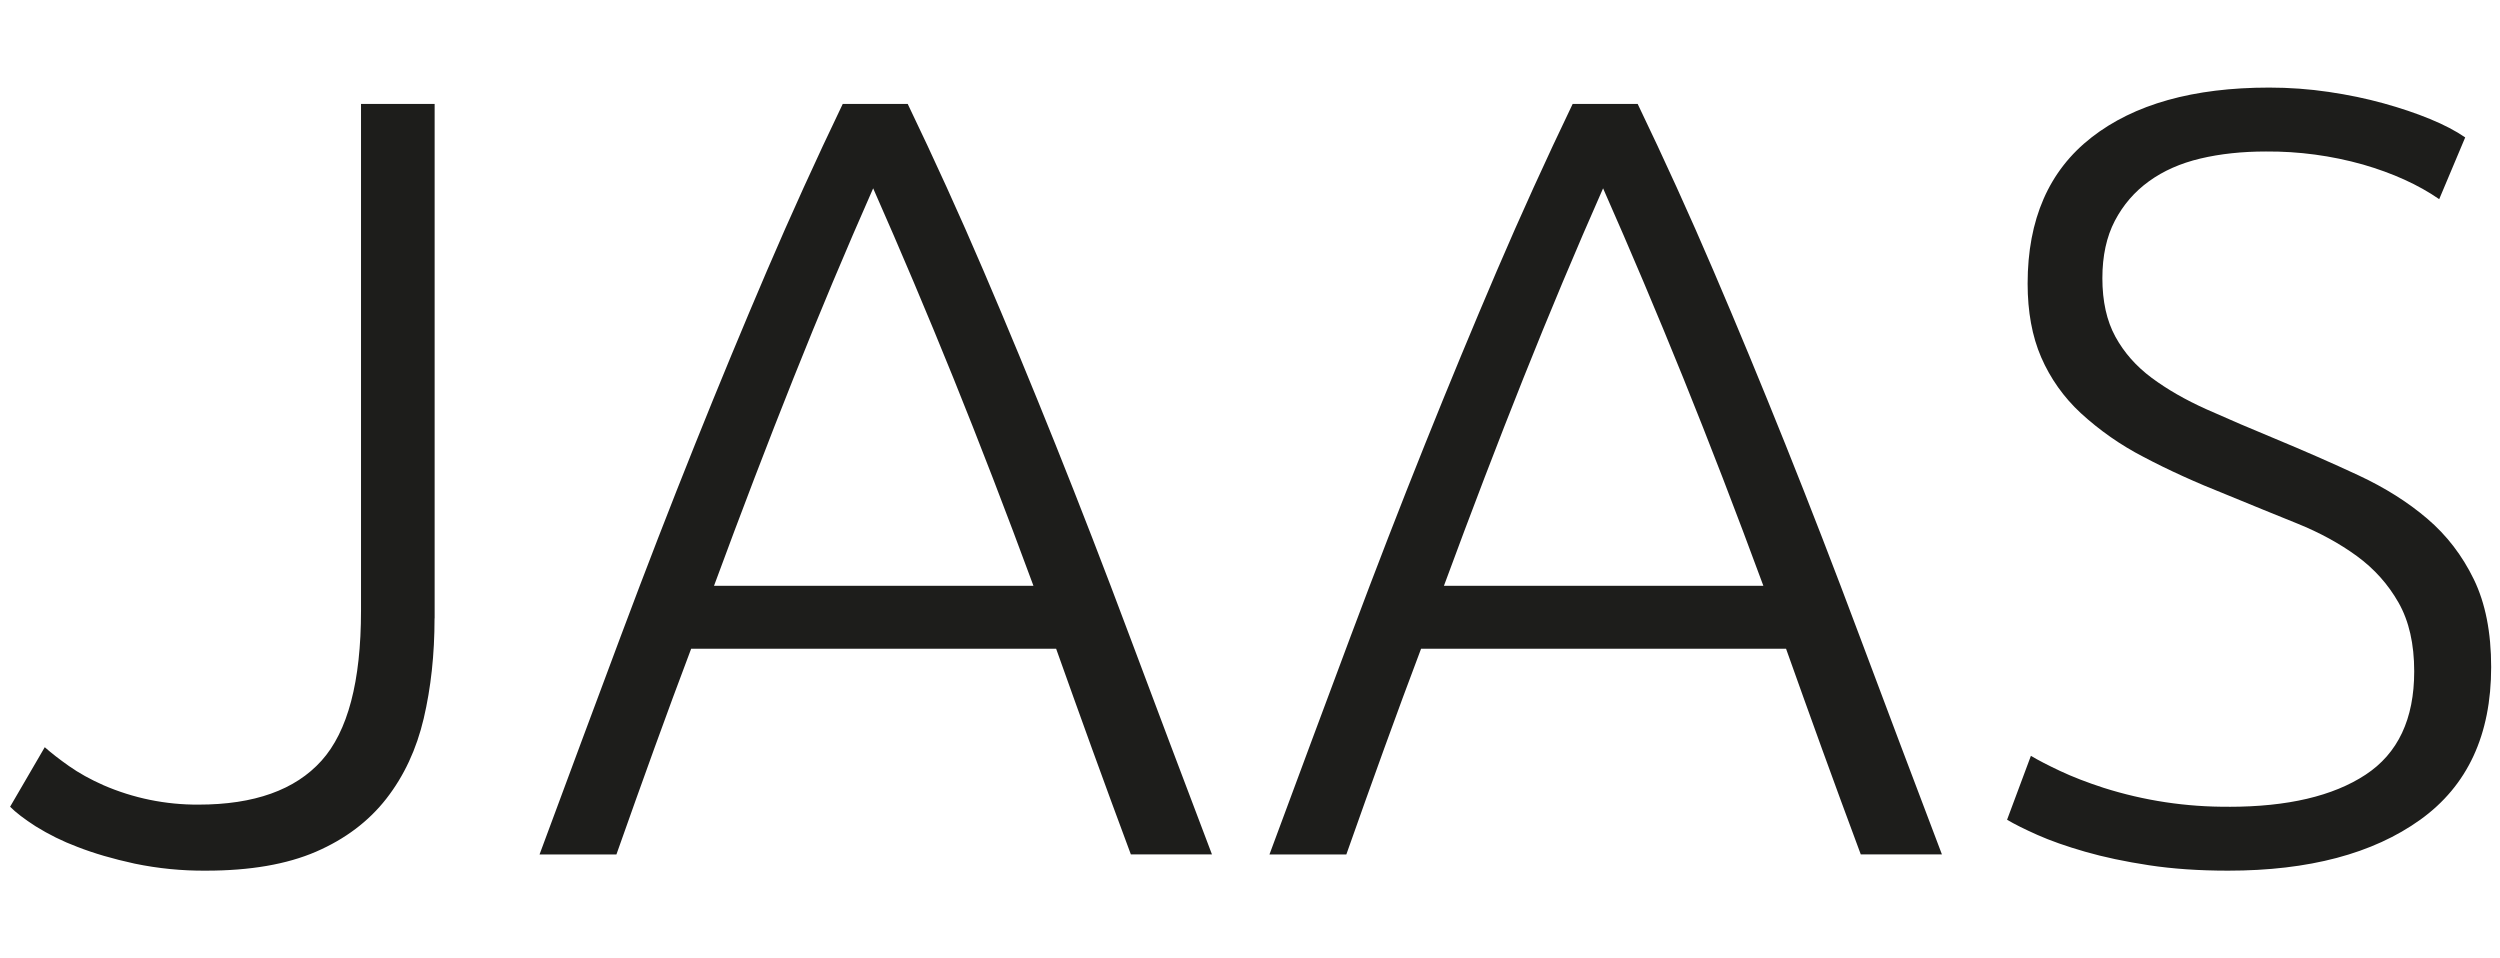 <?xml version="1.0" encoding="UTF-8"?>
<svg width="60" height="23" version="1.1" viewBox="0 0 60 23" xmlns="http://www.w3.org/2000/svg">
 <path d="m10.429 14.841c0 0.866-0.087 1.667-0.26 2.403-0.173 0.736-0.471 1.377-0.896 1.923-0.425 0.546-0.988 0.97-1.689 1.274-0.702 0.303-1.581 0.455-2.638 0.455-0.576 0.005-1.151-0.052-1.715-0.169-0.52-0.113-0.979-0.247-1.377-0.403-0.349-0.131-0.684-0.297-1.001-0.494-0.269-0.173-0.472-0.329-0.611-0.468l0.832-1.429c0.156 0.139 0.351 0.29 0.585 0.455 0.234 0.165 0.507 0.316 0.819 0.455 0.721 0.314 1.5 0.473 2.287 0.468 1.334 0 2.318-0.351 2.95-1.053 0.632-0.702 0.949-1.902 0.949-3.6v-12.163h1.767v12.346zm16.712 5.666c-0.329-0.884-0.641-1.733-0.936-2.547-0.295-0.814-0.58-1.611-0.858-2.391h-8.759c-0.295 0.78-0.589 1.577-0.884 2.391-0.295 0.814-0.598 1.663-0.91 2.547h-1.845c0.693-1.871 1.343-3.618 1.949-5.238 0.606-1.62 1.201-3.154 1.781-4.6 0.58-1.447 1.157-2.837 1.728-4.172 0.572-1.334 1.178-2.668 1.819-4.003h1.559c0.641 1.334 1.248 2.668 1.819 4.003 0.572 1.334 1.148 2.725 1.728 4.172 0.58 1.447 1.174 2.98 1.78 4.6 0.606 1.62 1.265 3.366 1.975 5.237h-1.949zm-6.186-15.985c-0.658 1.49-1.294 3.006-1.909 4.548-0.615 1.542-1.252 3.206-1.91 4.99h7.667c-0.658-1.785-1.3-3.448-1.923-4.99-0.624-1.542-1.265-3.058-1.923-4.548zm23.704 15.985c-0.329-0.884-0.641-1.733-0.936-2.547-0.295-0.814-0.58-1.611-0.858-2.391h-8.759c-0.295 0.78-0.589 1.577-0.884 2.391-0.295 0.814-0.598 1.663-0.91 2.547h-1.845c0.693-1.871 1.343-3.618 1.949-5.238 0.606-1.62 1.201-3.154 1.781-4.6 0.58-1.447 1.157-2.837 1.728-4.172 0.572-1.334 1.178-2.668 1.819-4.003h1.56c0.641 1.334 1.248 2.668 1.819 4.003 0.572 1.334 1.148 2.725 1.728 4.172 0.58 1.447 1.174 2.98 1.78 4.6 0.606 1.62 1.265 3.366 1.975 5.237h-1.95zm-6.186-15.985c-0.658 1.49-1.294 3.006-1.909 4.548-0.615 1.542-1.252 3.206-1.91 4.99h7.667c-0.658-1.785-1.3-3.448-1.923-4.99-0.624-1.542-1.265-3.058-1.923-4.548zm15.023 14.841c1.403 0 2.495-0.256 3.275-0.768 0.78-0.511 1.17-1.339 1.17-2.482 0-0.658-0.125-1.209-0.376-1.65-0.251-0.442-0.585-0.814-1.001-1.118-0.416-0.303-0.892-0.563-1.429-0.78-0.537-0.217-1.1-0.446-1.689-0.689-0.745-0.295-1.412-0.598-2.001-0.91-0.547-0.282-1.054-0.636-1.508-1.053-0.406-0.376-0.729-0.831-0.949-1.339-0.217-0.502-0.325-1.092-0.325-1.767 0-1.542 0.511-2.712 1.534-3.509 1.022-0.797 2.443-1.196 4.263-1.196 0.485 0 0.962 0.035 1.429 0.104 0.468 0.069 0.905 0.16 1.313 0.273s0.78 0.238 1.118 0.377c0.338 0.139 0.619 0.286 0.845 0.442l-0.624 1.482c-0.502-0.347-1.113-0.624-1.832-0.832-0.757-0.213-1.54-0.318-2.326-0.312-0.572 0-1.096 0.056-1.573 0.169-0.477 0.113-0.888 0.295-1.235 0.546-0.347 0.251-0.619 0.567-0.819 0.949-0.199 0.381-0.299 0.84-0.299 1.377 0 0.554 0.104 1.022 0.312 1.403 0.208 0.381 0.498 0.71 0.871 0.988 0.373 0.277 0.81 0.528 1.313 0.754 0.542 0.242 1.088 0.476 1.637 0.702 0.71 0.295 1.382 0.589 2.014 0.884 0.632 0.295 1.183 0.641 1.65 1.04 0.468 0.399 0.84 0.884 1.118 1.456s0.416 1.274 0.416 2.105c0 1.629-0.567 2.85-1.702 3.665-1.135 0.814-2.673 1.222-4.613 1.222-0.693 0-1.326-0.043-1.897-0.13-0.572-0.087-1.083-0.195-1.534-0.325-0.451-0.13-0.832-0.264-1.144-0.403-0.312-0.139-0.554-0.26-0.728-0.364l0.572-1.534c0.173 0.104 0.407 0.225 0.702 0.364 0.295 0.139 0.641 0.273 1.04 0.403 0.975 0.31 1.992 0.463 3.015 0.455z" fill="#1D1D1B"/>
</svg>
